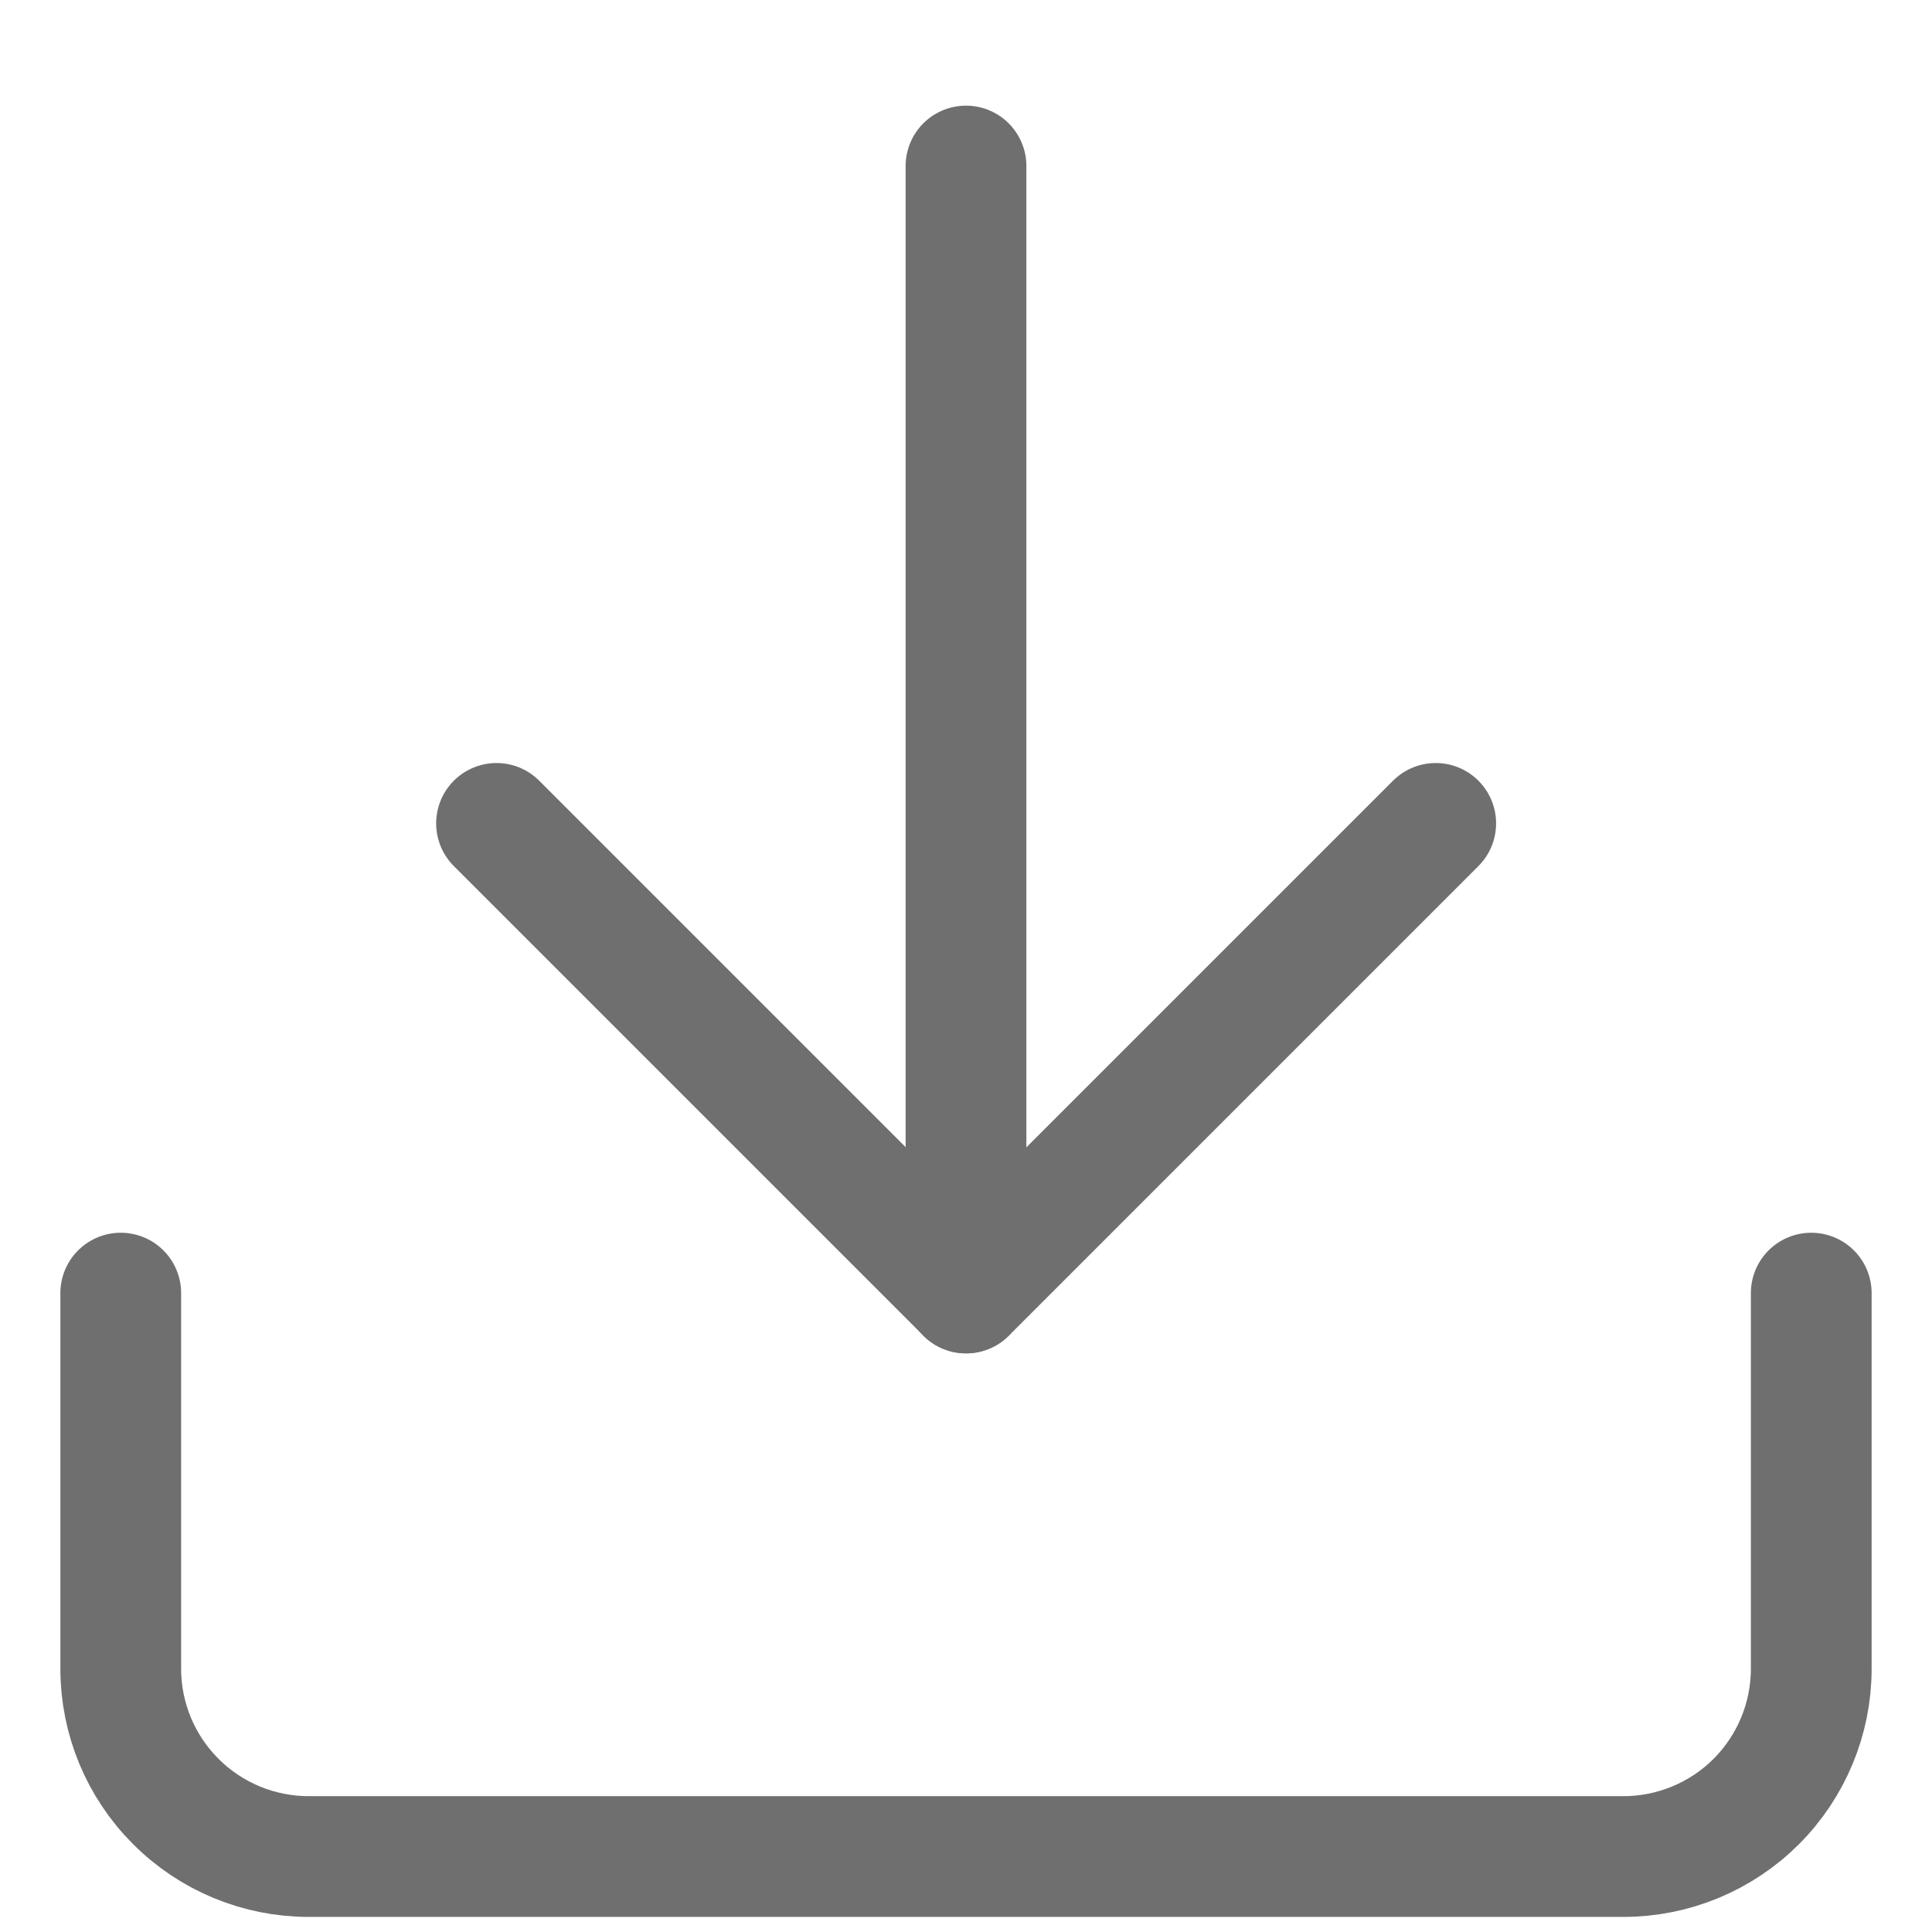 <svg width="16" height="16" viewBox="0 0 16 16" fill="none" xmlns="http://www.w3.org/2000/svg">
<path d="M15 10.709L15 13.82C15 14.232 14.836 14.628 14.544 14.92C14.253 15.211 13.857 15.375 13.444 15.375L2.556 15.375C2.143 15.375 1.747 15.211 1.456 14.919C1.164 14.628 1 14.232 1 13.82L1 10.709" stroke="#6F6F6F" stroke-linecap="round" stroke-linejoin="round"/>
<path d="M4.112 6.819L8.001 10.708L11.89 6.819" stroke="#6F6F6F" stroke-linecap="round" stroke-linejoin="round"/>
<path d="M8 10.708L8 1.375" stroke="#6F6F6F" stroke-linecap="round" stroke-linejoin="round"/>
</svg>
